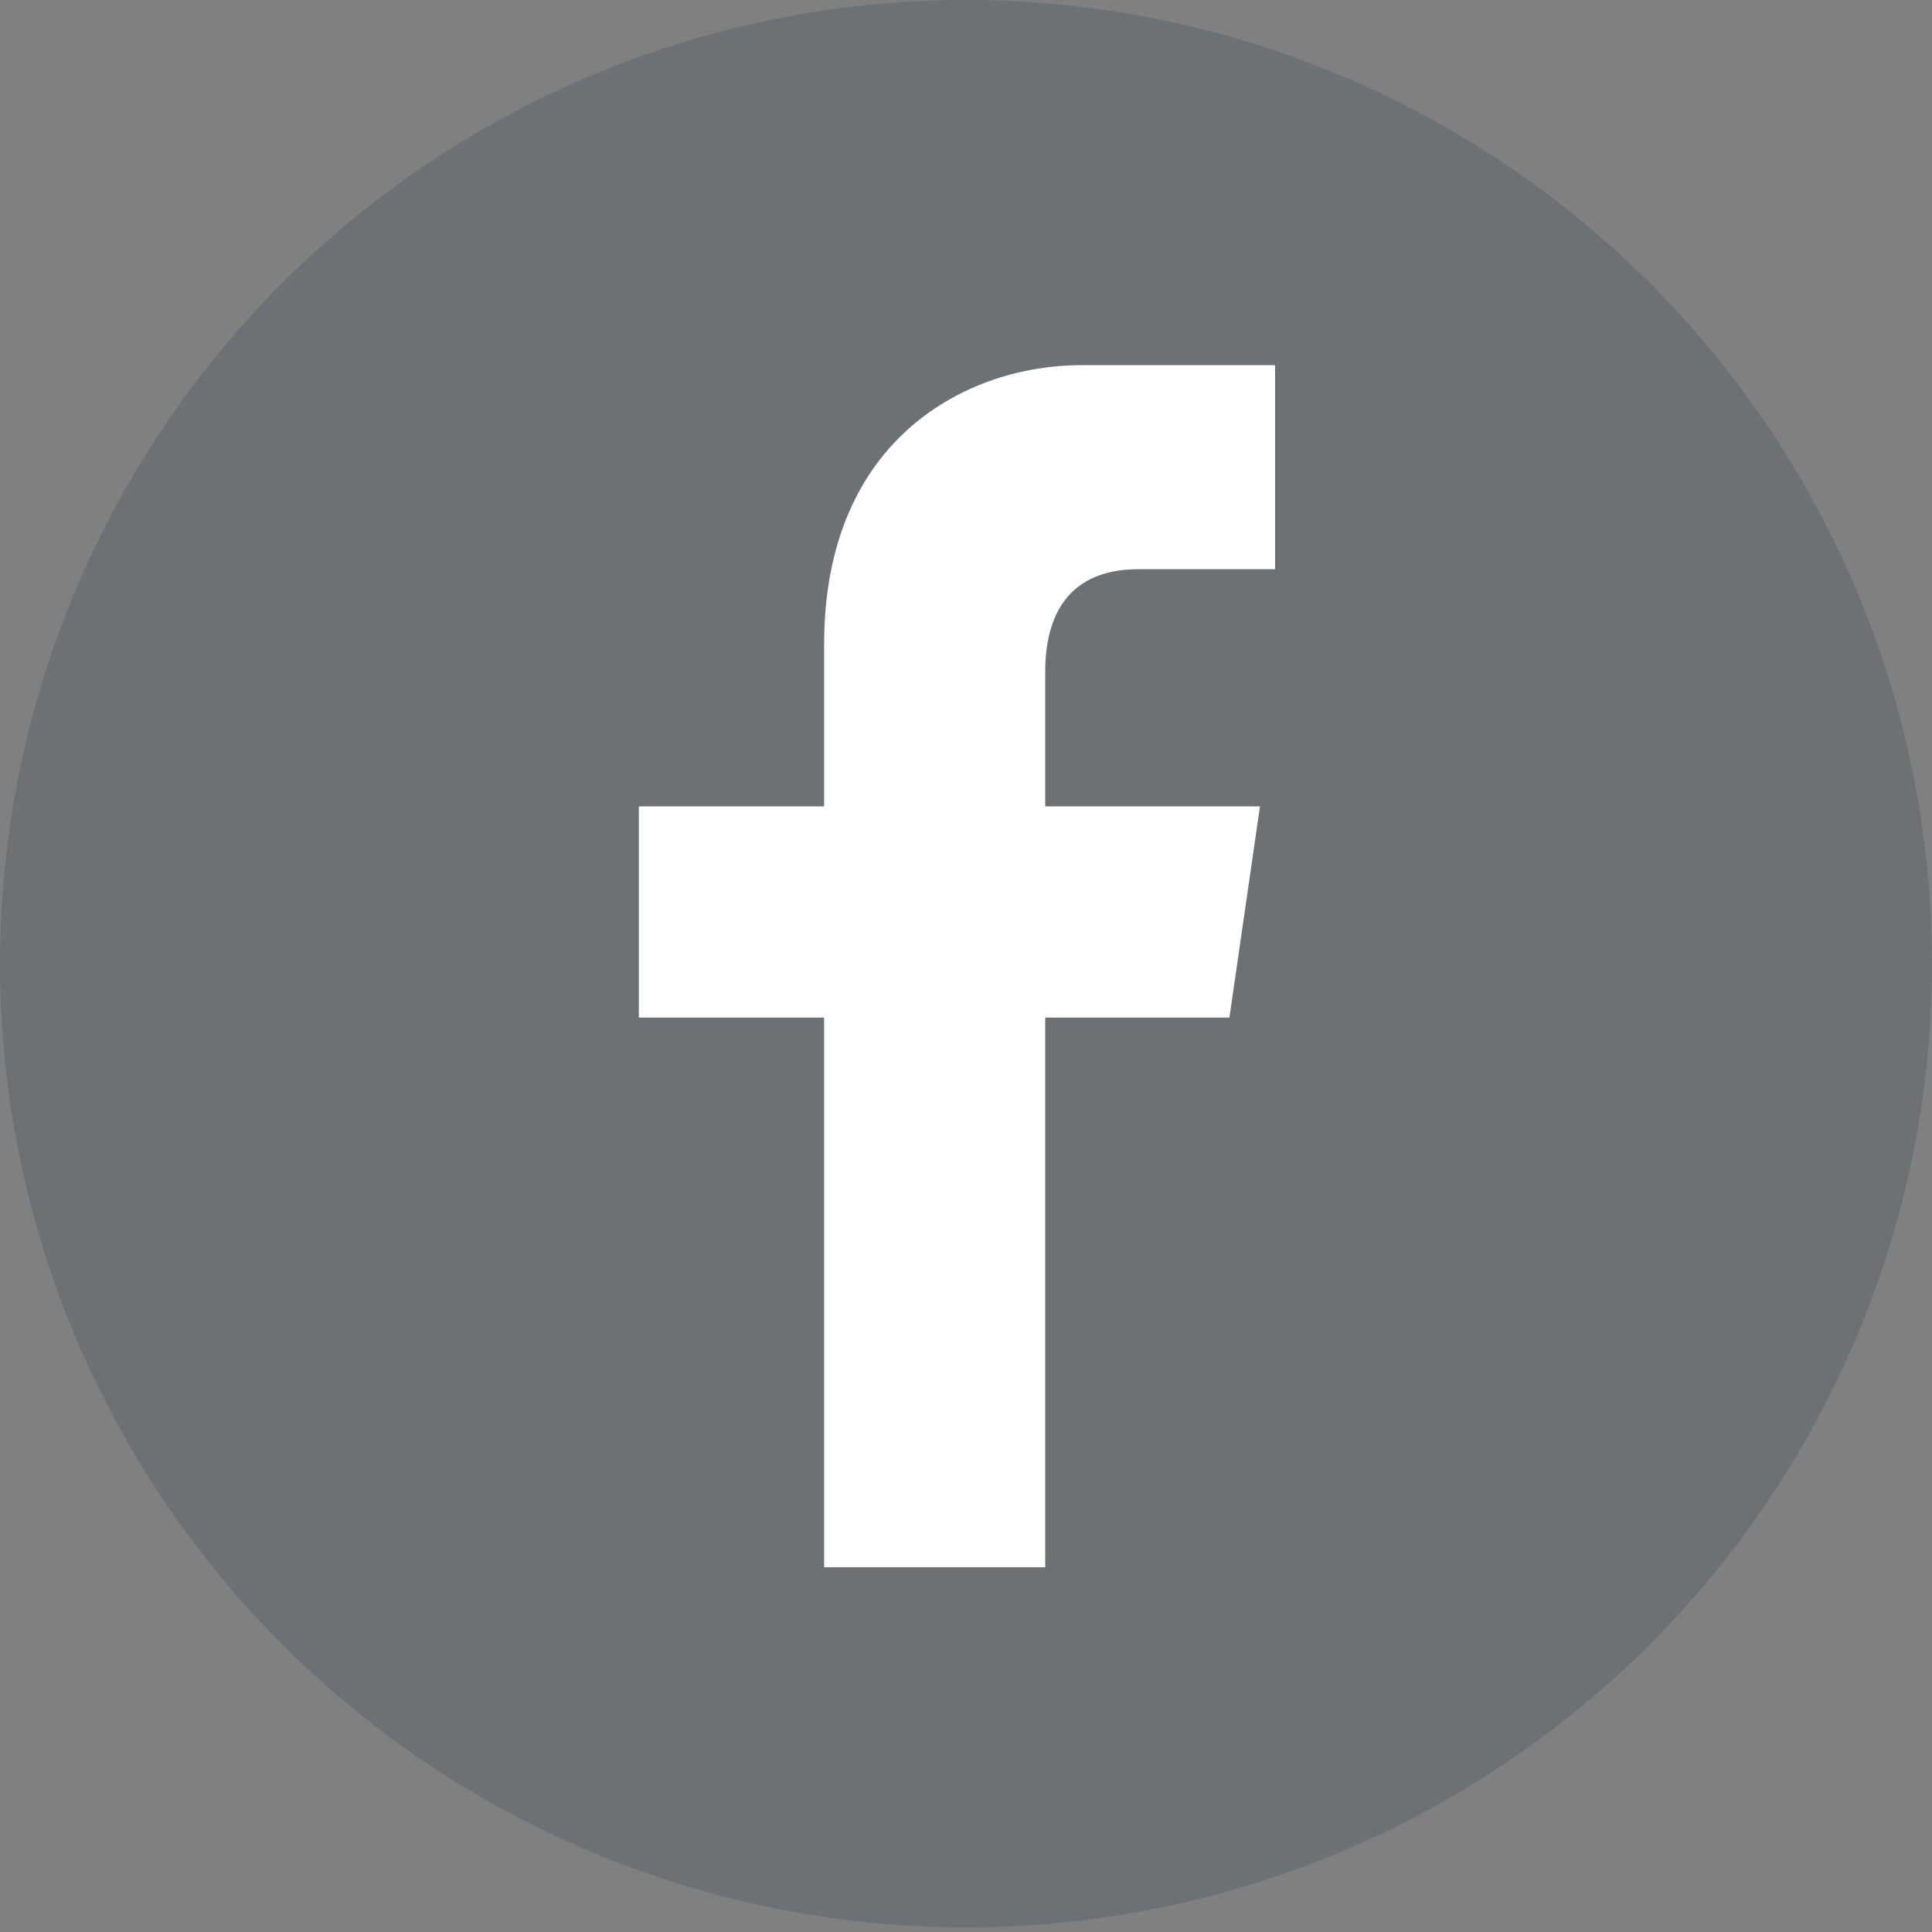 <?xml version="1.0" encoding="UTF-8"?>
<svg width="32px" height="32px" viewBox="0 0 32 32" version="1.1" xmlns="http://www.w3.org/2000/svg" xmlns:xlink="http://www.w3.org/1999/xlink">
    <rect x="0" y="0" width="32" height="32" fill="#808080" stroke="none"/>
    <!-- Generator: Sketch 48.2 (47327) - http://www.bohemiancoding.com/sketch -->
    <title>home_footer_ic_facebook</title>
    <desc>Created with Sketch.</desc>
    <defs></defs>
    <g id="Landing_Page_image" stroke="none" stroke-width="1" fill="none" fill-rule="evenodd" transform="translate(-110, -4087)">
        <g id="footer" transform="translate(110, 3881)" fill-rule="nonzero">
            <g id="home_footer_ic_facebook" transform="translate(0, 206)">
                <g id="Group">
                    <ellipse id="Oval" fill-opacity="0.2" fill="#2C3942" cx="16" cy="15.962" rx="16" ry="15.962"></ellipse>
                    <path d="M18.85,9.428 C19.825,9.428 21.119,9.428 21.119,9.428 L21.119,6.048 C21.119,6.048 19.756,6.048 17.906,6.048 C16.056,6.048 13.65,7.233 13.65,10.675 C13.65,11.317 13.65,12.259 13.65,13.356 L10.581,13.356 L10.581,16.854 L13.65,16.854 C13.65,21.212 13.65,25.958 13.65,25.958 L15.012,25.958 L16.094,25.958 L17.312,25.958 C17.312,25.958 17.312,21.044 17.312,16.854 L20.363,16.854 L20.869,13.356 L17.312,13.356 C17.312,12.209 17.312,11.373 17.312,11.13 C17.312,9.983 17.875,9.428 18.85,9.428 Z" id="Shape" fill="#FFFFFF"></path>
                </g>
            </g>
        </g>
    </g>
</svg>